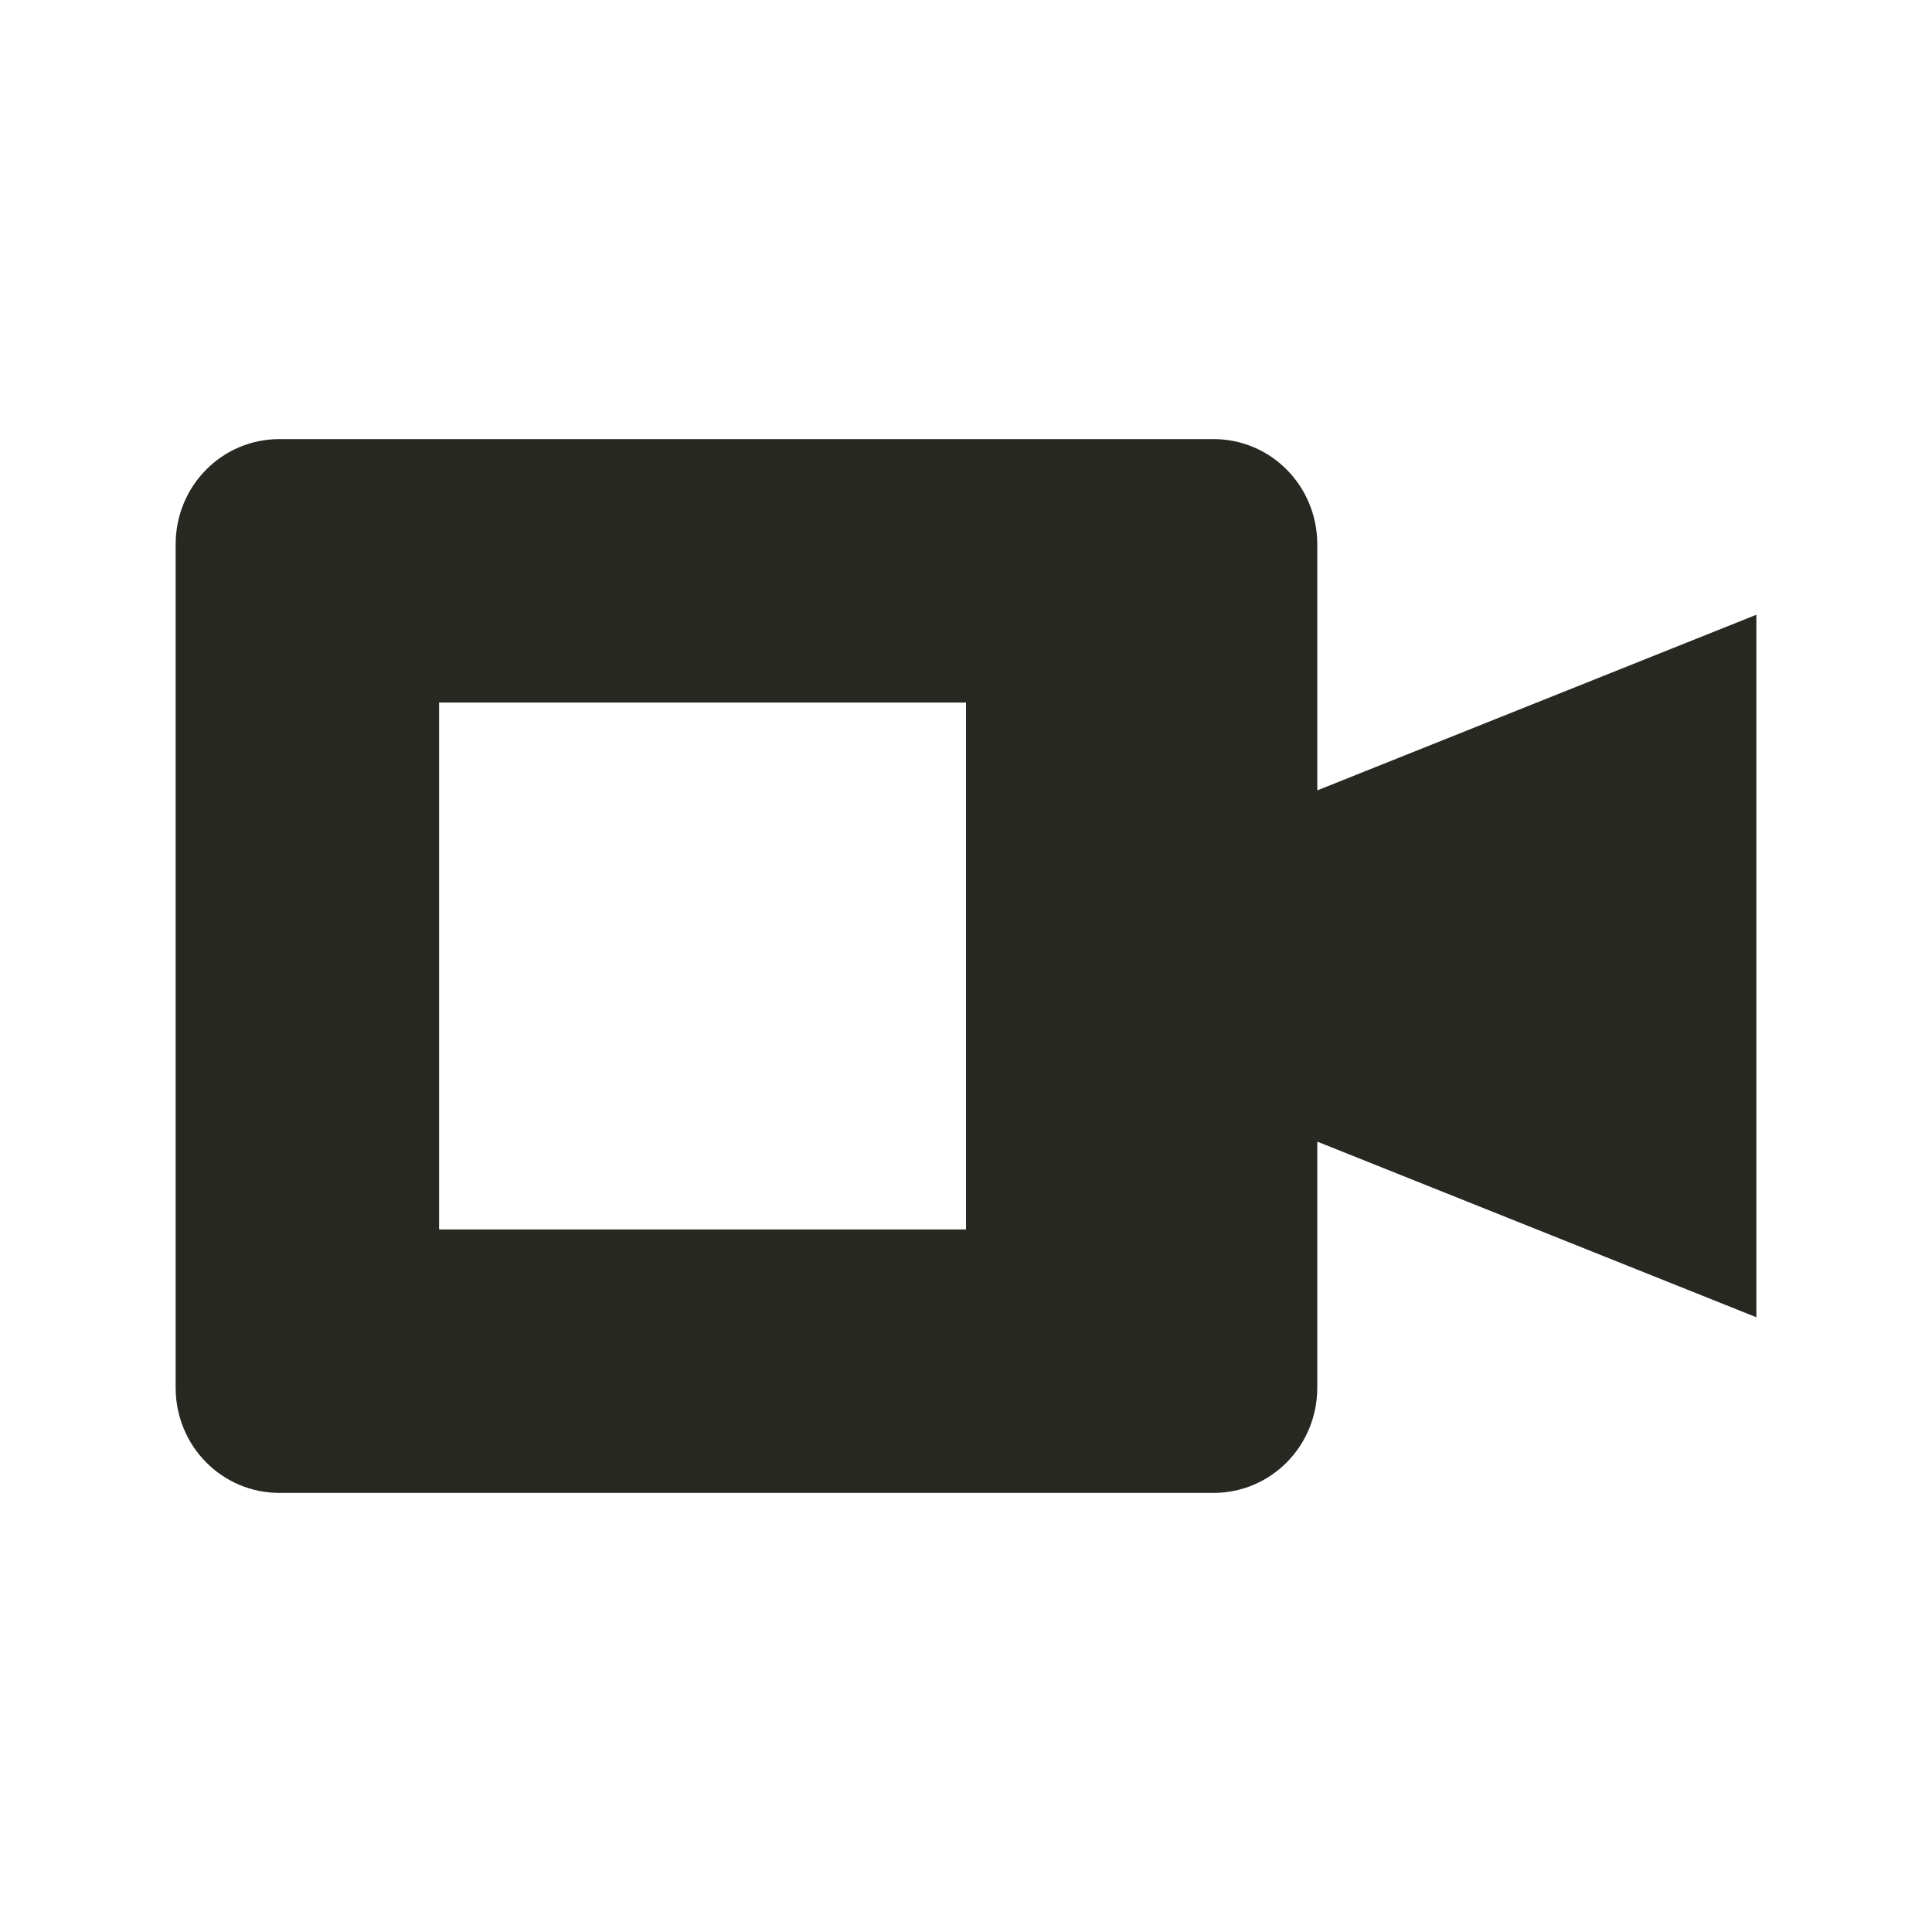 <svg xmlns="http://www.w3.org/2000/svg" width="22" height="22" version="1">
 <defs>
  <style id="current-color-scheme" type="text/css">
   .ColorScheme-Text { color:#272822; } .ColorScheme-Highlight { color:#5294e2; }
  </style>
 </defs>
 <path style="fill:currentColor" class="ColorScheme-Text" d="M 3.182 5 C 2.527 5 2 5.534 2 6.199 L 2 15.801 C 2 16.466 2.527 17 3.182 17 L 13.818 17 C 14.473 17 15 16.466 15 15.801 L 15 13 L 20 15 L 20 7 L 15 9 L 15 6.199 C 15 5.534 14.473 5 13.818 5 L 3.182 5 z M 5 8 L 11 8 L 11 14 L 5 14 L 5 8 z"/>
</svg>
